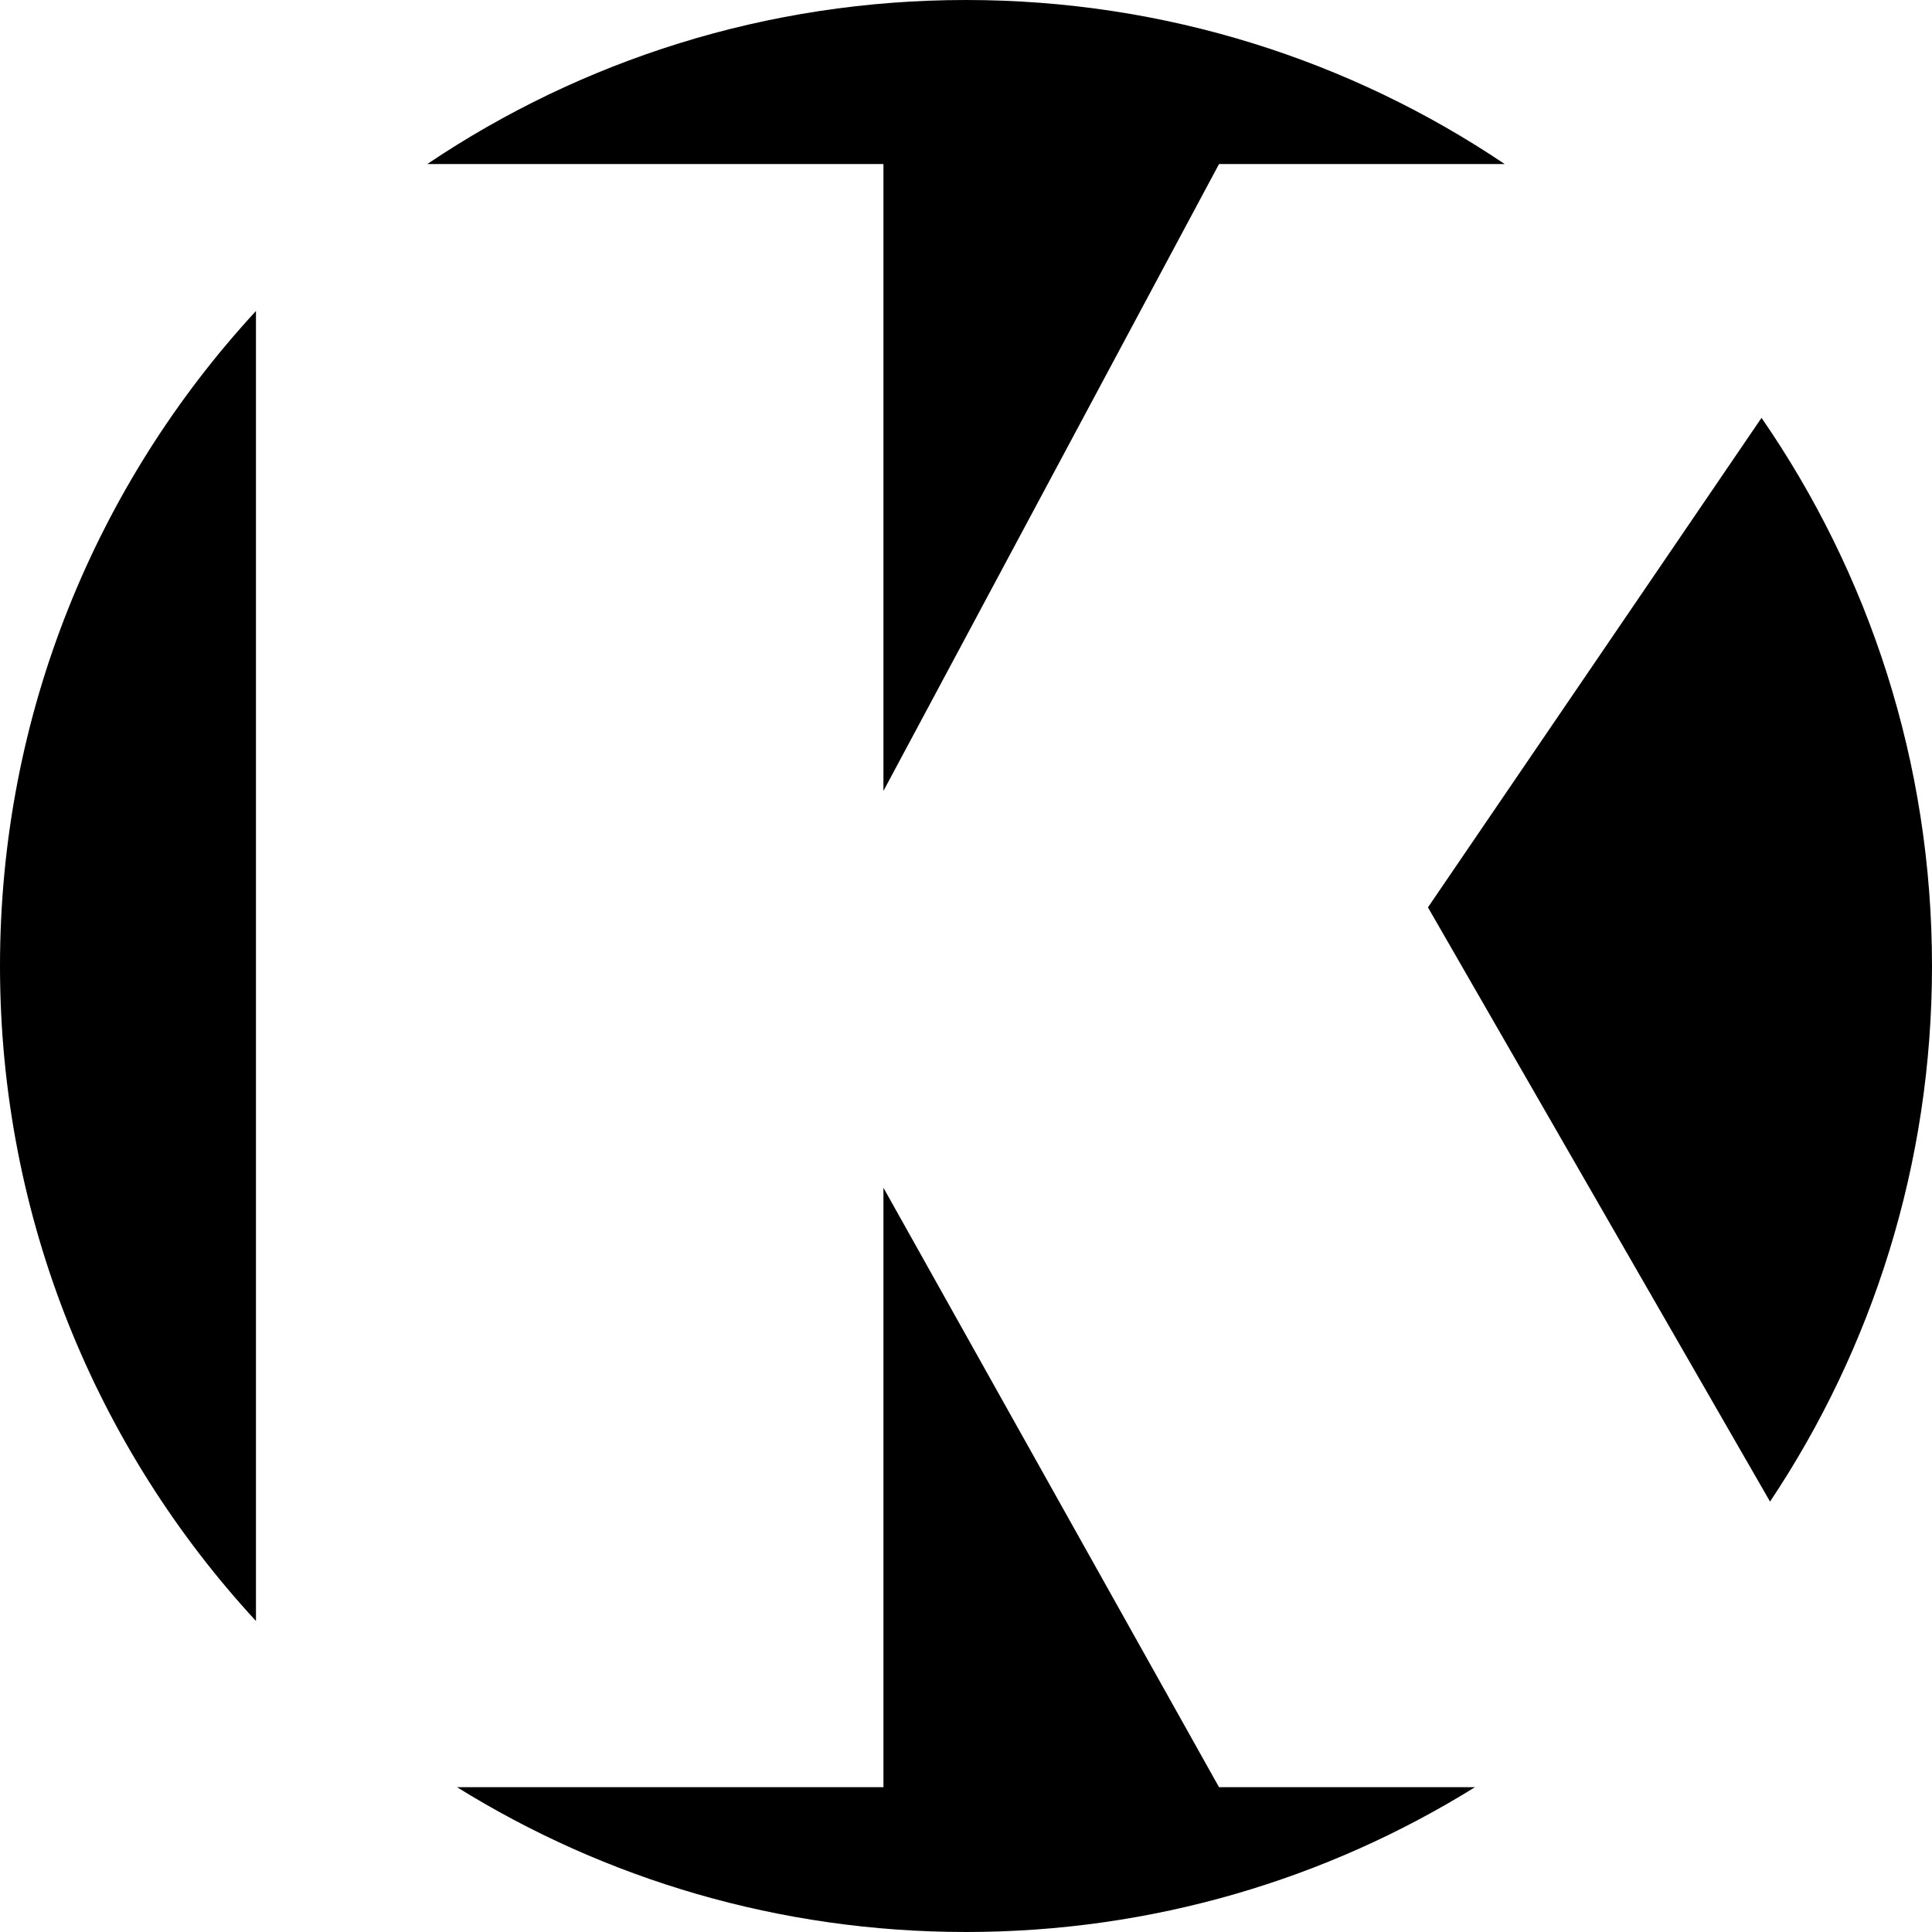 <?xml version="1.0" encoding="UTF-8"?>
<svg width="512px" height="512px" viewBox="0 0 512 512" version="1.1" xmlns="http://www.w3.org/2000/svg" xmlns:xlink="http://www.w3.org/1999/xlink">
    <title>Kbin</title>
    <g id="All-Fediverse-Symbols" stroke="none" stroke-width="1" fill="none" fill-rule="evenodd">
        <g id="Kbin" fill="#000000">
            <path d="M234.121,314.77 L323.052,473.62 L390.89,473.62 C351.722,497.95 305.502,512 256,512 C206.498,512 160.278,497.95 121.11,473.62 L234.121,473.62 L234.121,314.77 Z M67.834,82.419 L67.834,429.581 C25.725,383.956 0,322.982 0,256 C0,189.018 25.725,128.044 67.834,82.419 Z M466.822,110.734 C495.314,152.006 512,202.054 512,256 C512,308.504 496.194,357.316 469.081,397.938 L378.423,240.462 Z M256,0 C308.86,0 357.978,16.021 398.763,43.472 L323.052,43.478 L234.121,209.602 L234.121,43.478 L113.237,43.472 C154.022,16.021 203.14,0 256,0 Z"></path>
        </g>
    </g>
</svg>